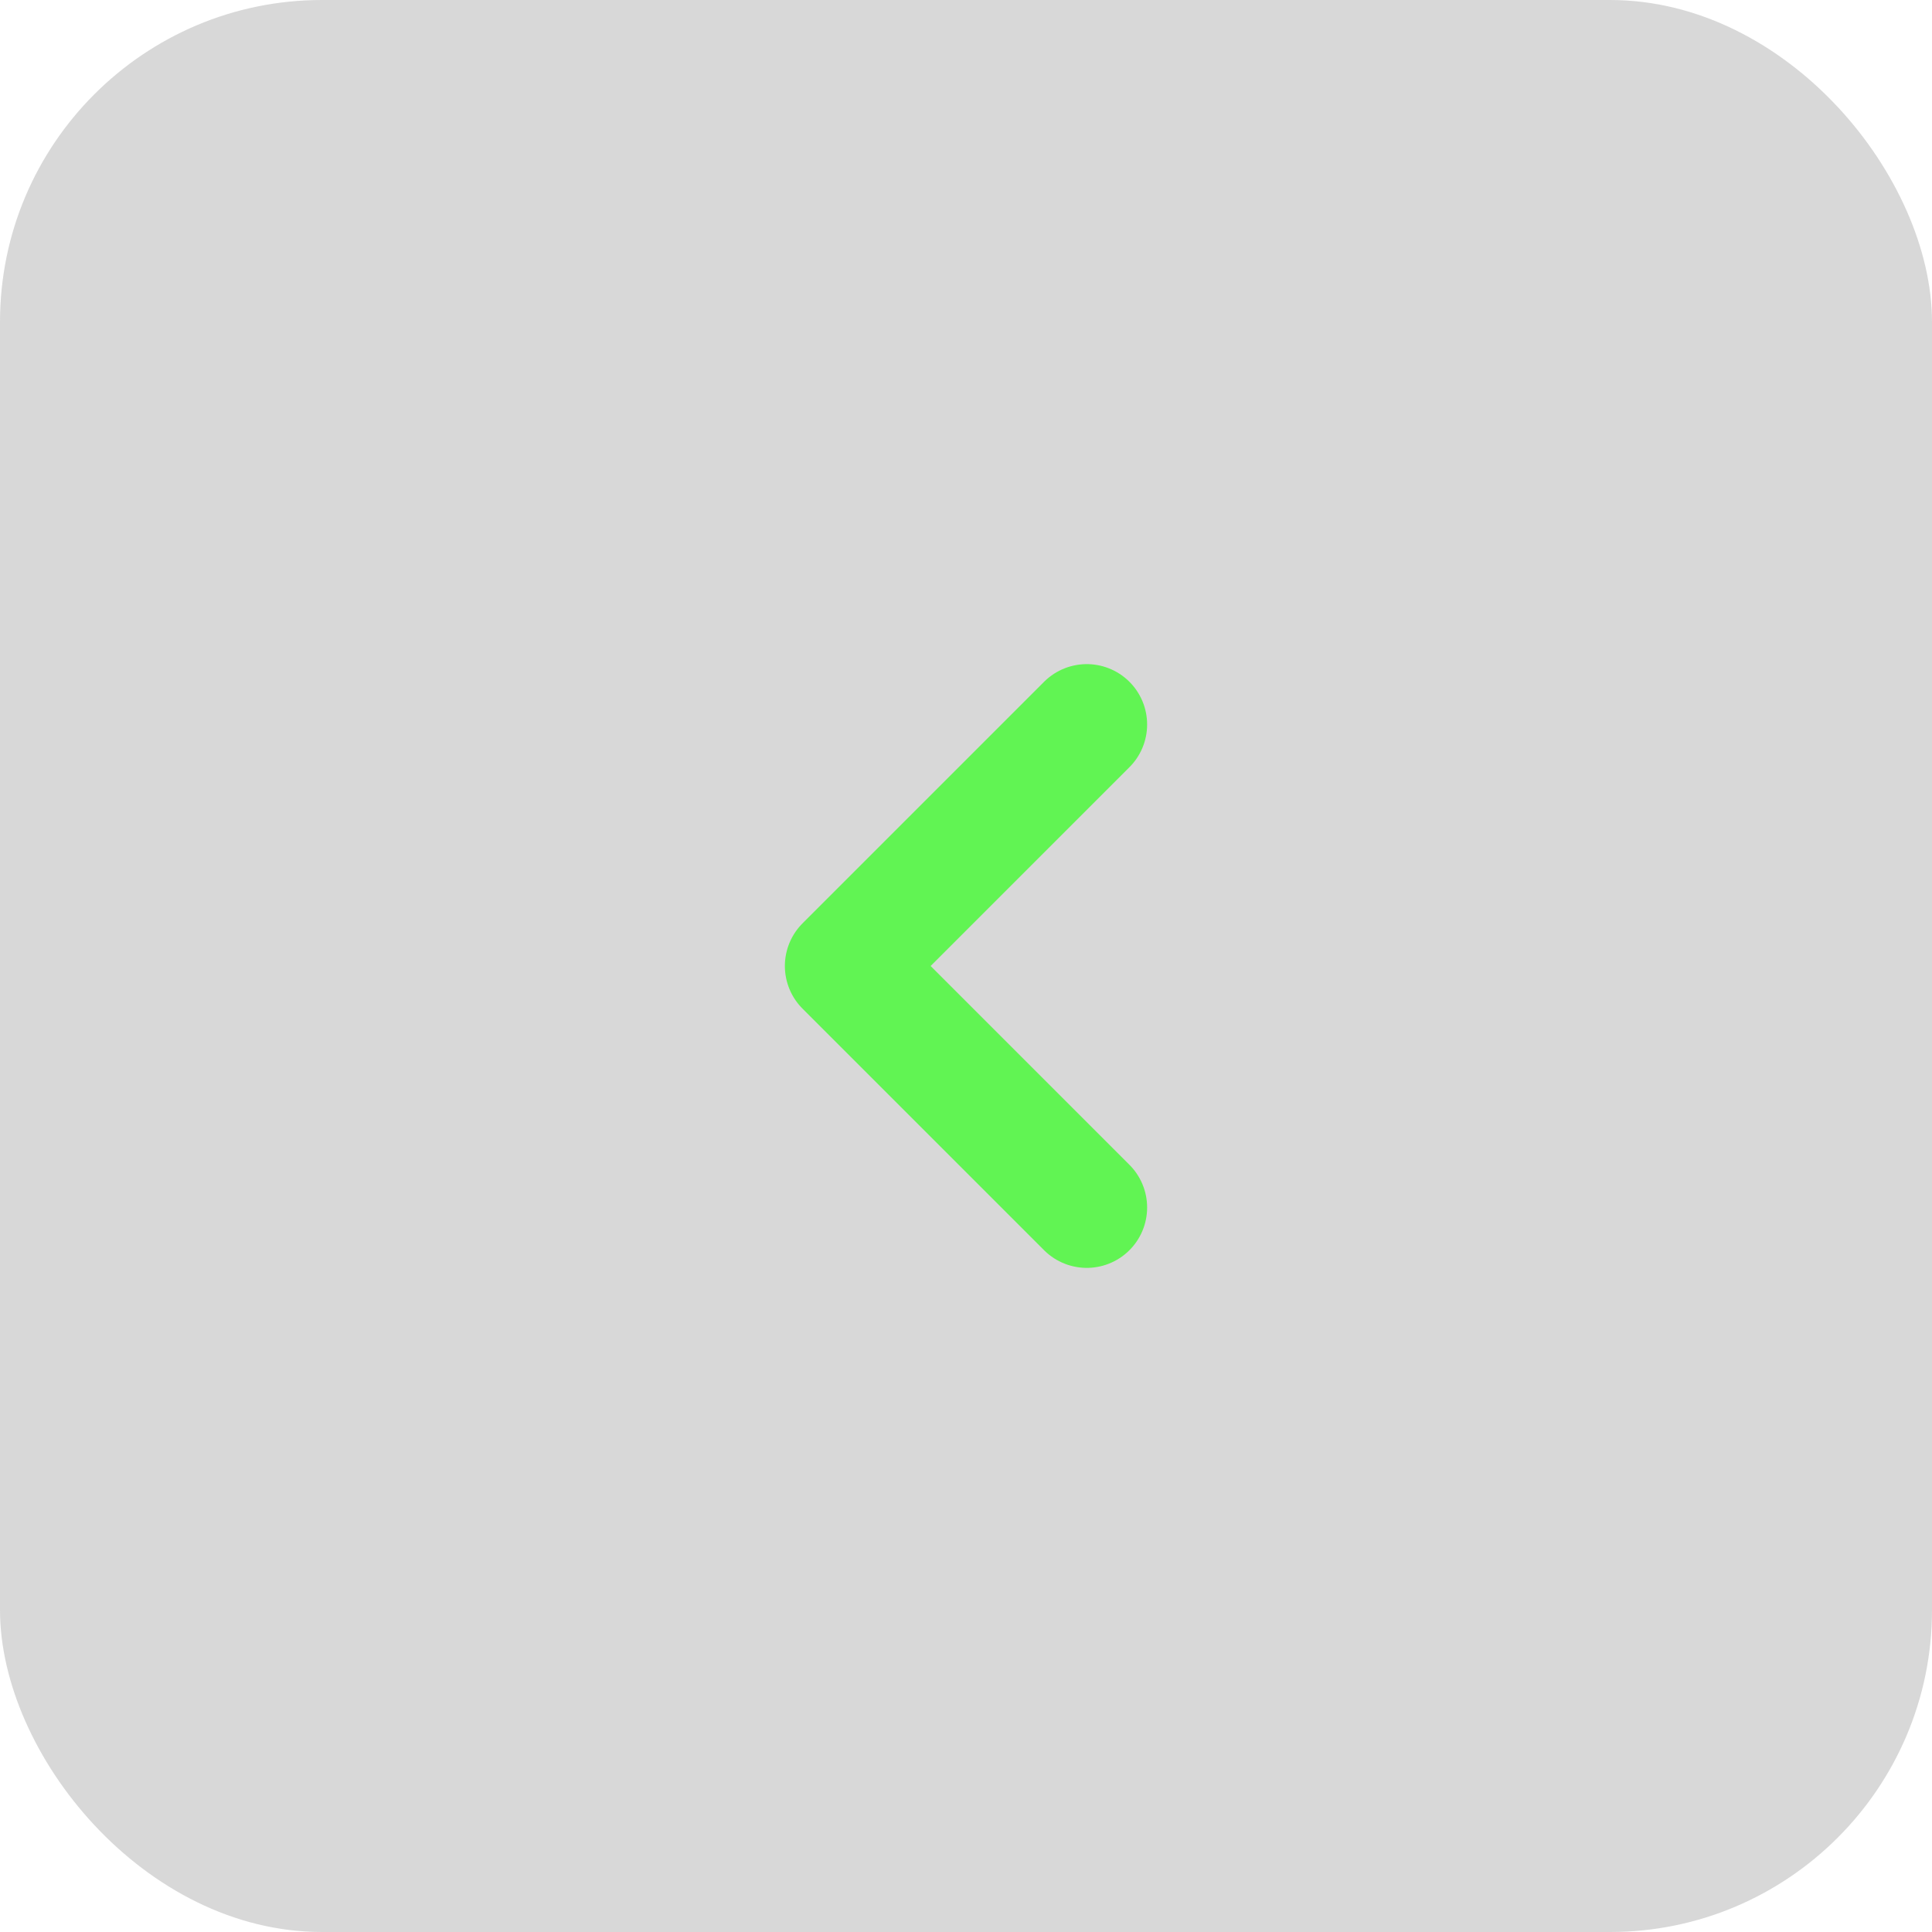<svg width="48" height="48" viewBox="0 0 48 48" fill="none" xmlns="http://www.w3.org/2000/svg">
<rect width="48" height="48" rx="8" fill="#40403F" fill-opacity="0.2"/>
<path d="M27 18L21 24L27 30" stroke="#61F453" stroke-width="3" stroke-linecap="round" stroke-linejoin="round"/>
</svg>
